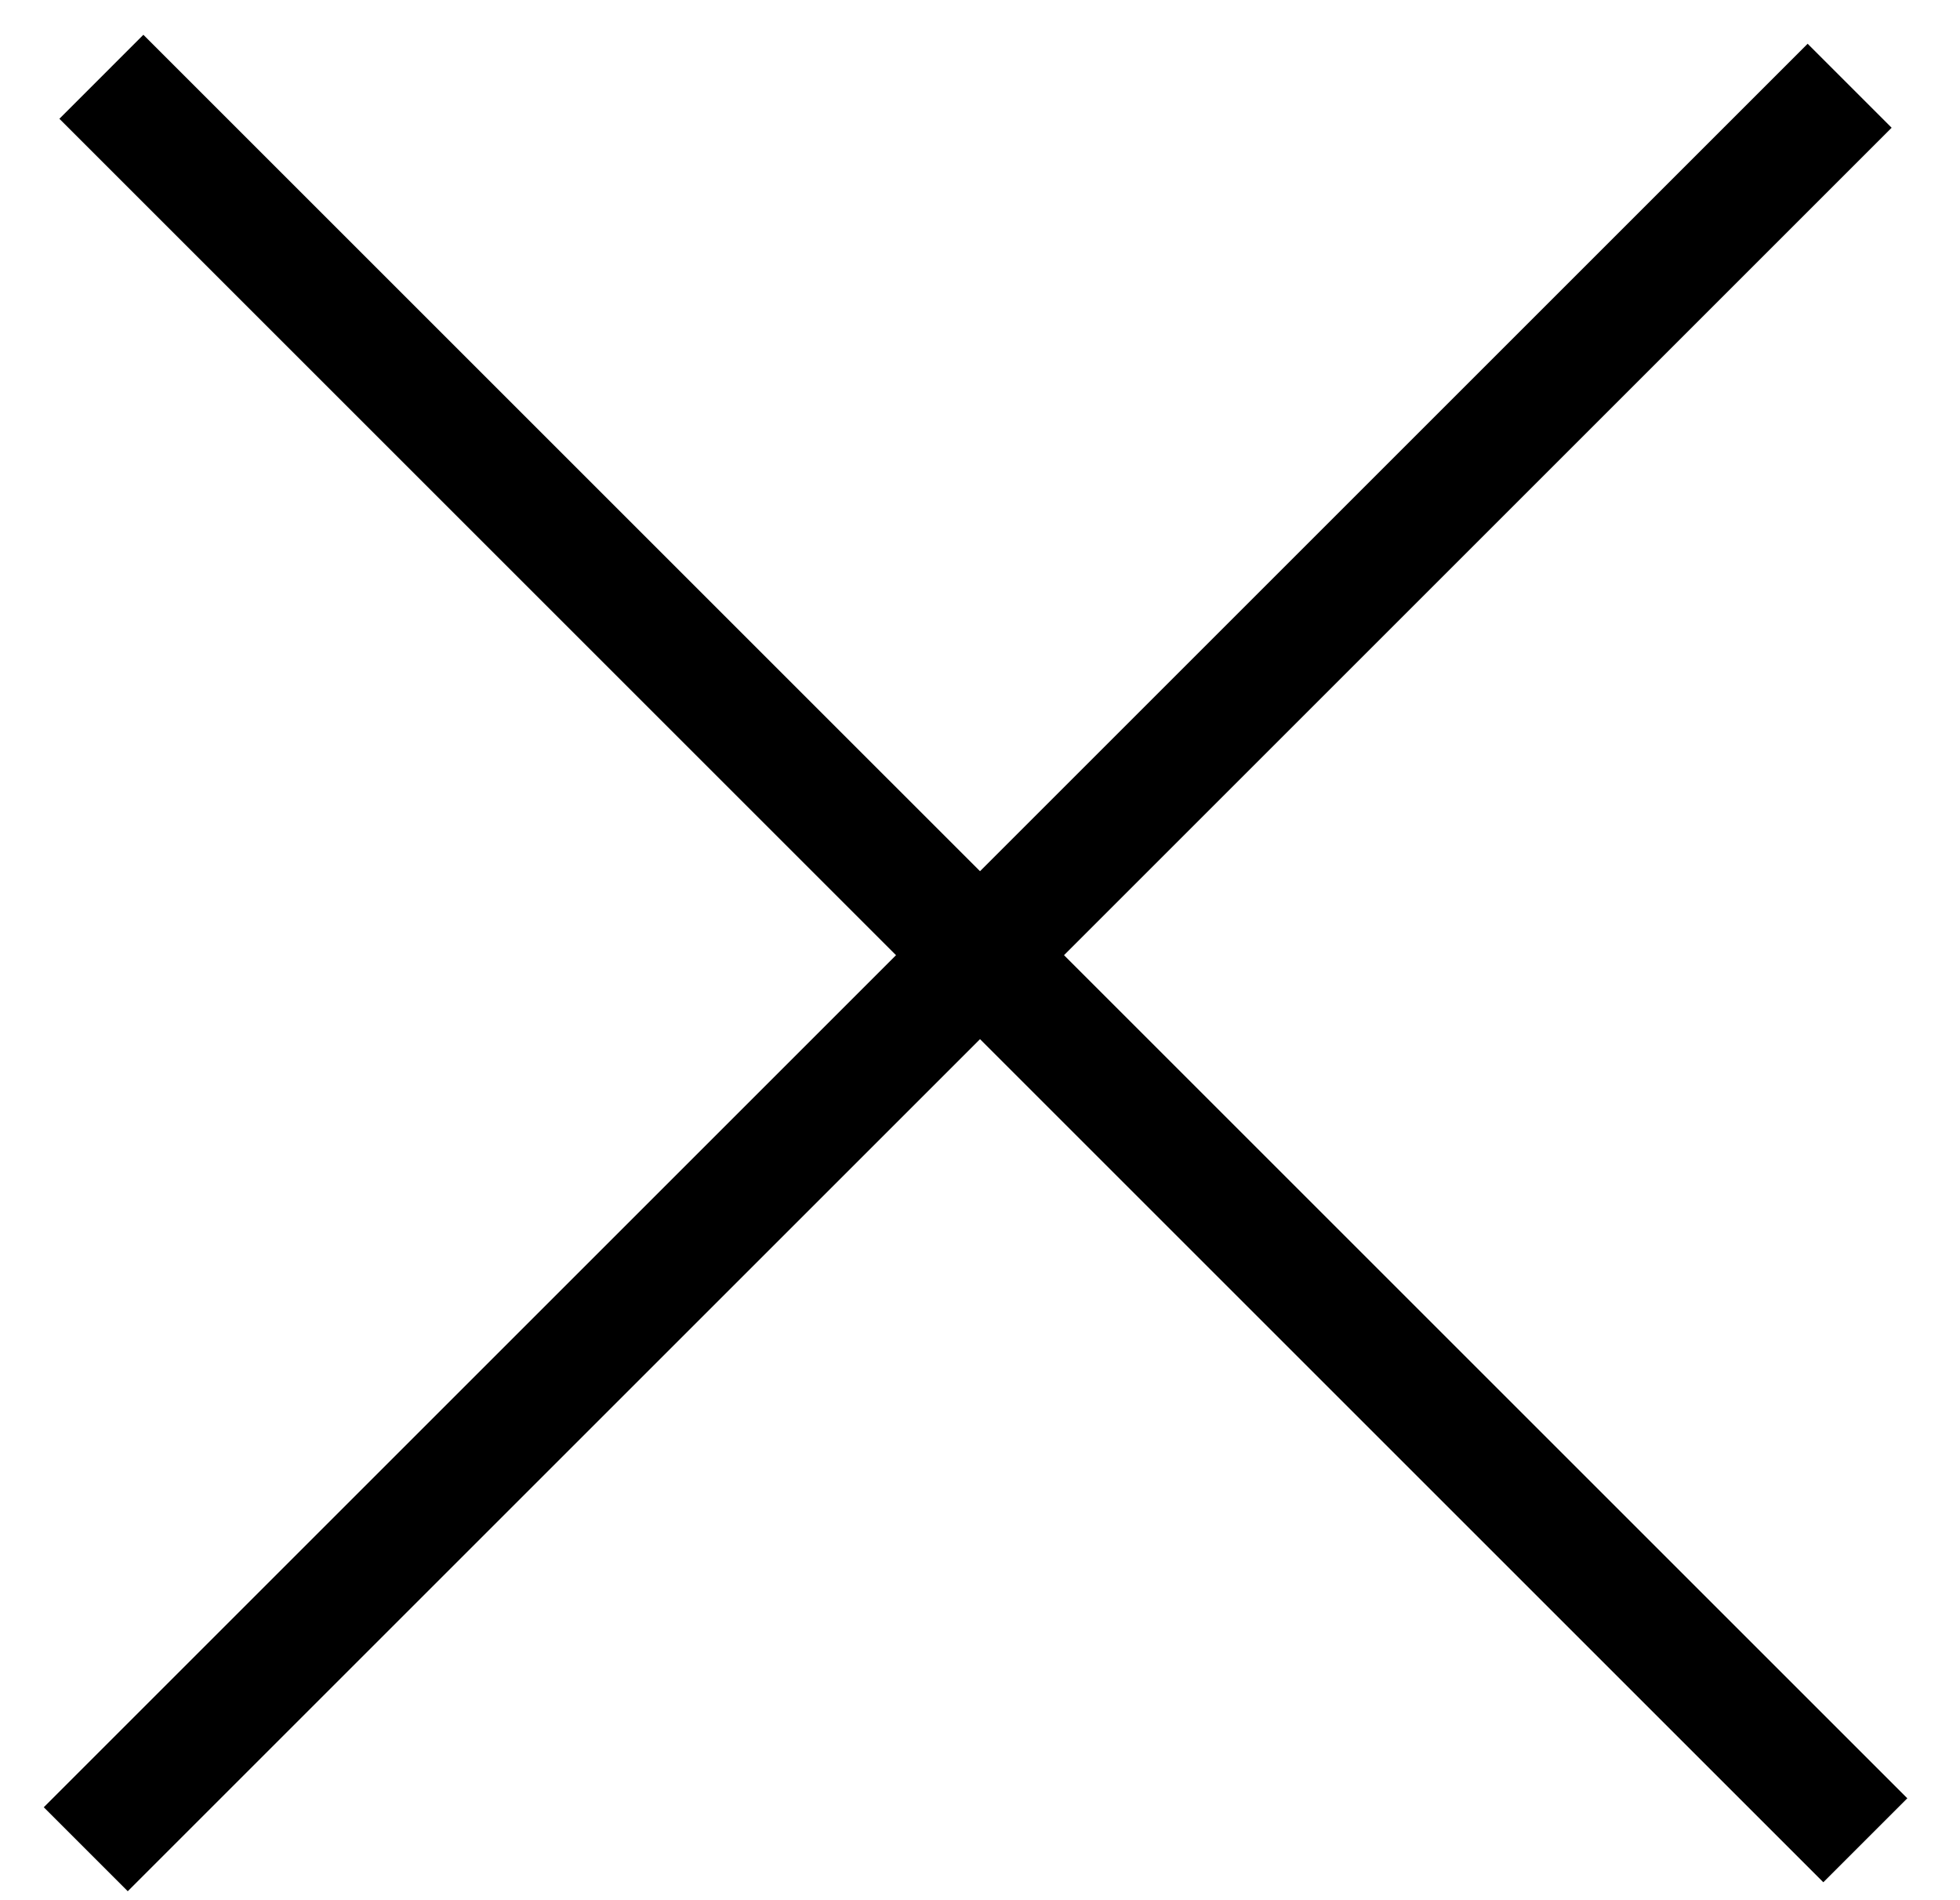 <svg width="33" height="32" viewBox="0 0 33 32" fill="none" xmlns="http://www.w3.org/2000/svg">
<line x1="1.707" y1="1.293" x2="31.406" y2="30.991" stroke="black" stroke-width="2"/>
<line x1="1.444" y1="31.142" x2="31.142" y2="1.444" stroke="black" stroke-width="2"/>
</svg>
